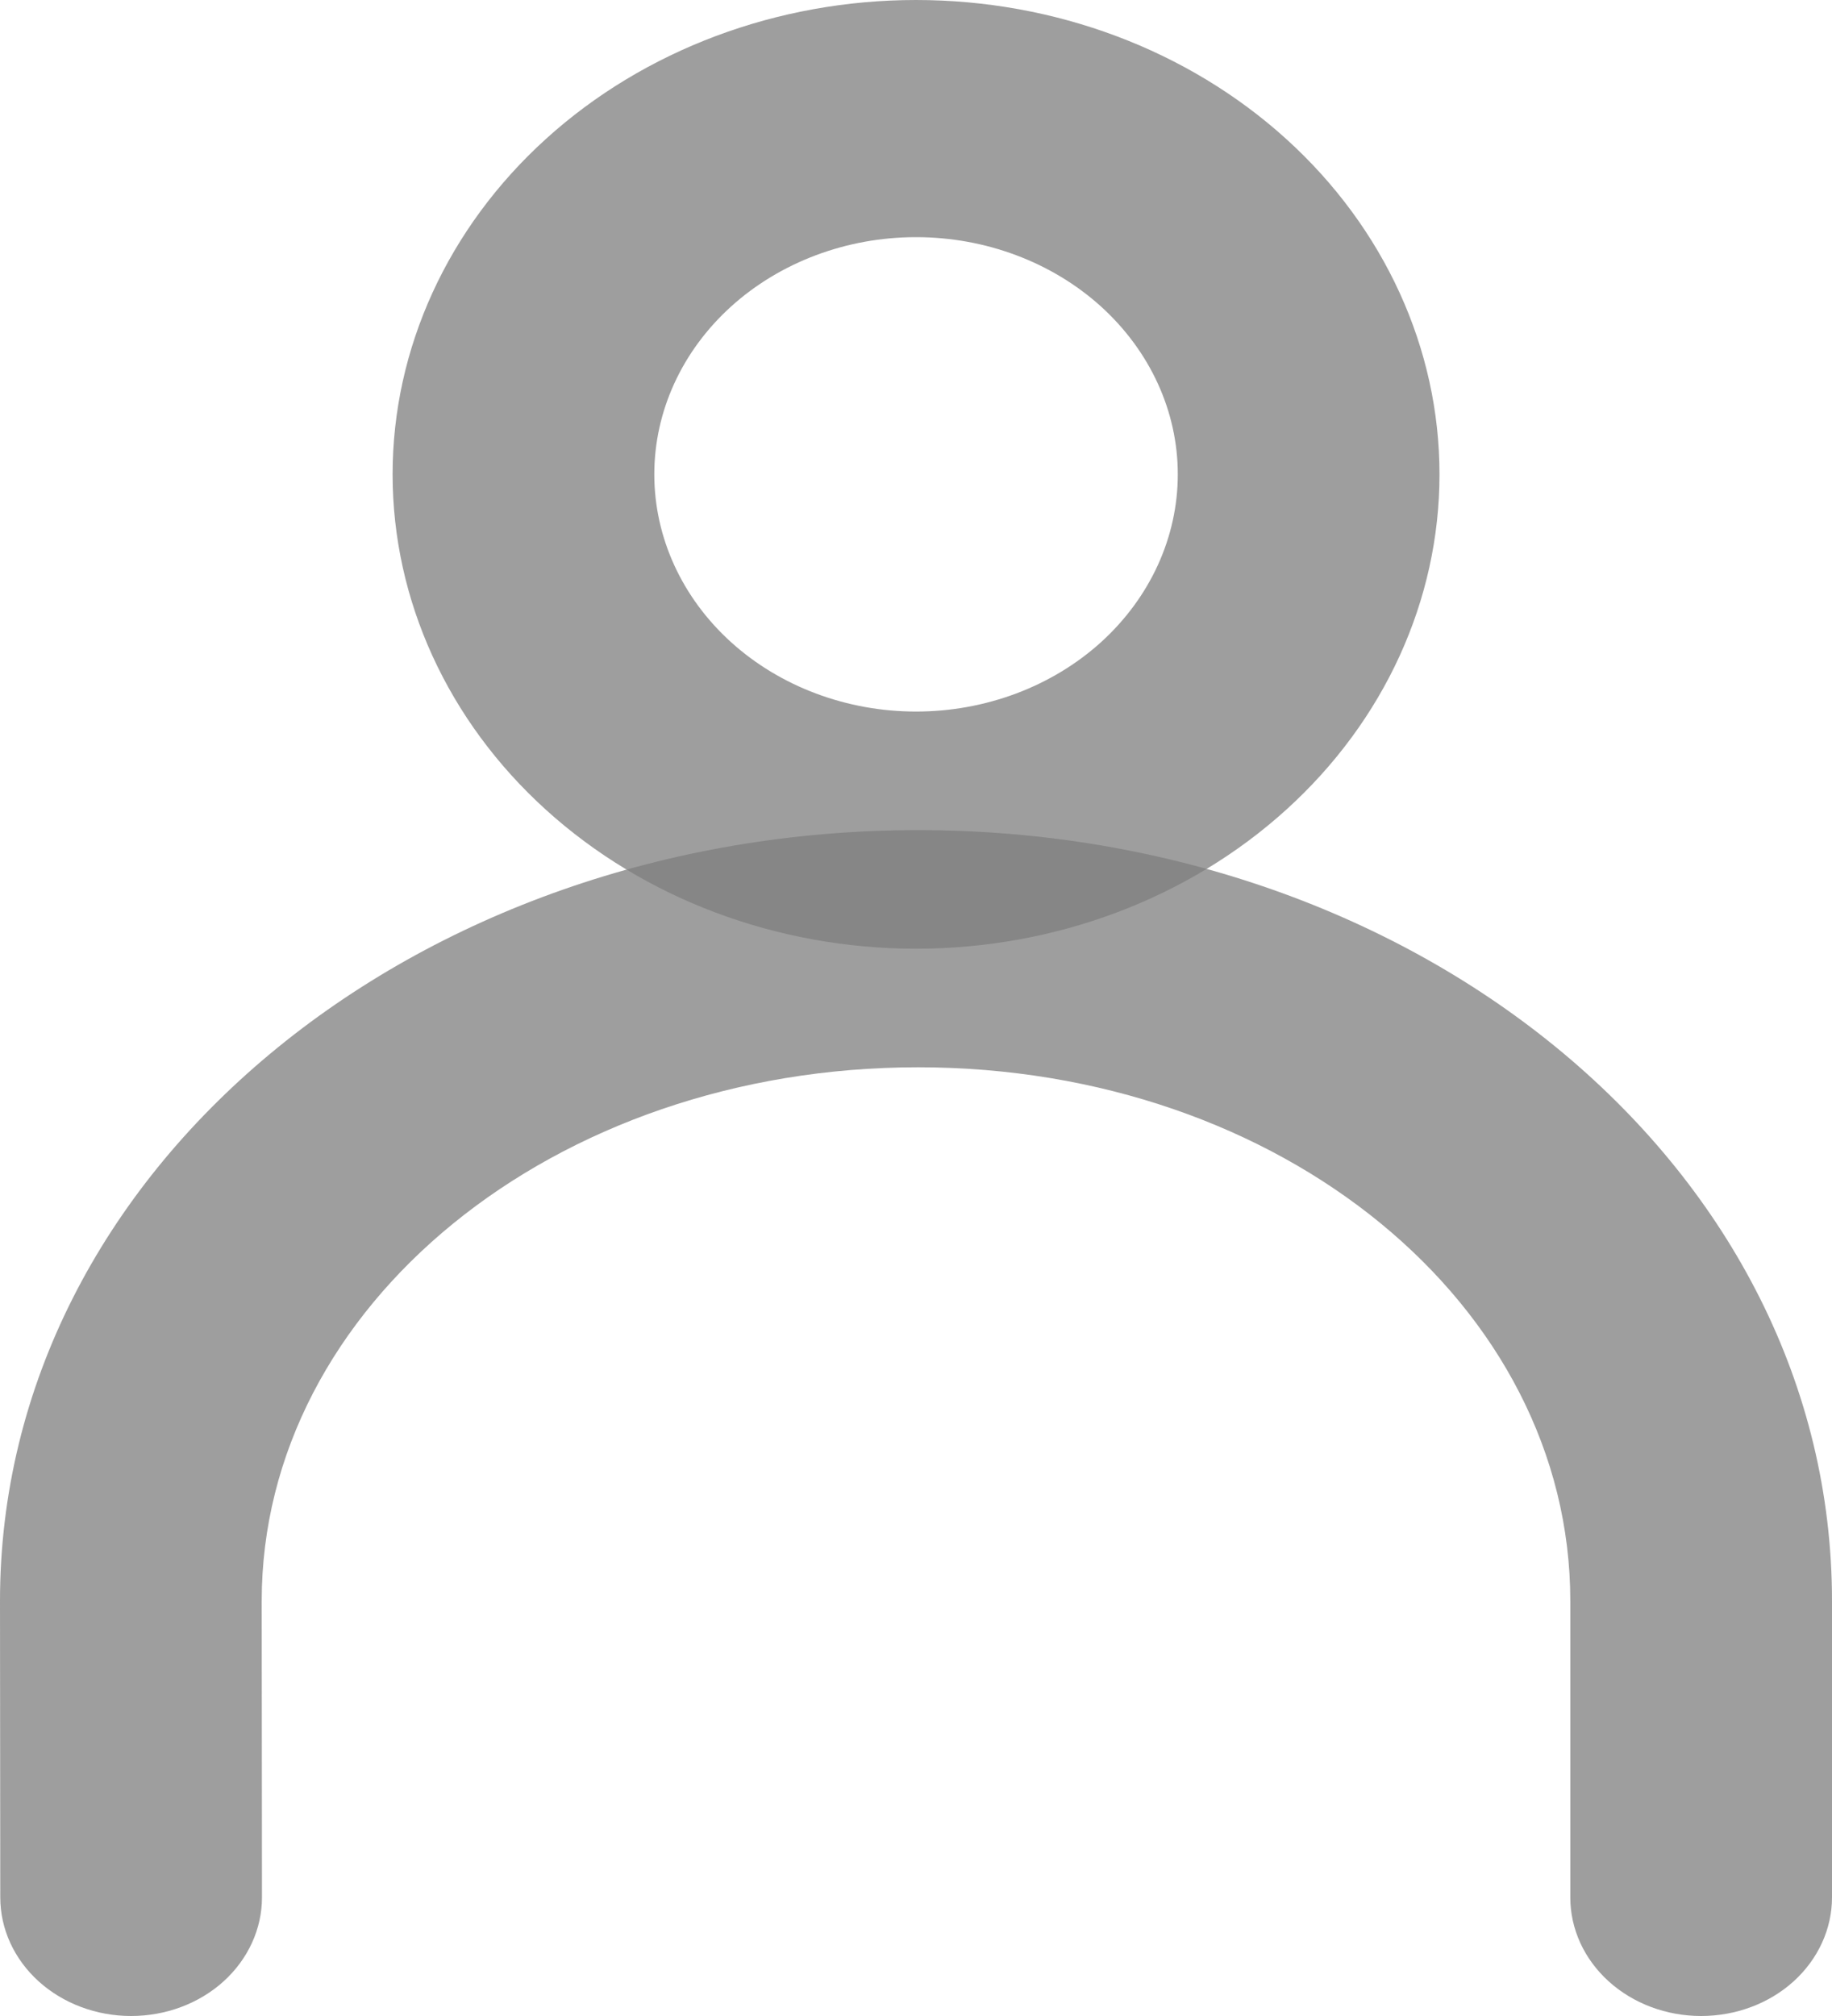 <svg width="20" height="22" viewBox="0 0 20 22" fill="none" xmlns="http://www.w3.org/2000/svg">
<path fill-rule="evenodd" clip-rule="evenodd" d="M4.286 5.176C4.286 6.549 4.888 7.866 5.96 8.837C7.031 9.808 8.485 10.353 10 10.353C11.516 10.353 12.969 9.808 14.041 8.837C15.113 7.866 15.715 6.549 15.715 5.176C15.715 3.804 15.113 2.487 14.041 1.516C12.969 0.545 11.516 0 10 0C8.485 0 7.031 0.545 5.96 1.516C4.888 2.487 4.286 3.804 4.286 5.176ZM12.858 5.176C12.858 5.863 12.556 6.521 12.021 7.007C11.485 7.492 10.758 7.765 10 7.765C9.243 7.765 8.516 7.492 7.98 7.007C7.444 6.521 7.143 5.863 7.143 5.176C7.143 4.49 7.444 3.832 7.98 3.346C8.516 2.861 9.243 2.588 10 2.588C10.758 2.588 11.485 2.861 12.021 3.346C12.556 3.832 12.858 4.49 12.858 5.176Z" fill="#7D7D7D" fill-opacity="0.75"/>
<path d="M20 20.706C20 21.049 19.849 21.378 19.582 21.621C19.314 21.864 18.95 22 18.571 22C18.192 22 17.829 21.864 17.561 21.621C17.293 21.378 17.143 21.049 17.143 20.706V17.471C17.143 14.243 13.991 11.647 10.023 11.647C6.043 11.647 2.857 14.252 2.857 17.471L2.86 20.706C2.86 21.049 2.709 21.378 2.442 21.621C2.174 21.864 1.81 22 1.431 22C1.053 22 0.689 21.864 0.421 21.621C0.153 21.378 0.003 21.049 0.003 20.706L0 17.471C0 12.76 4.527 9.059 10.023 9.059C15.514 9.059 20 12.756 20 17.471V20.706Z" fill="#7D7D7D" fill-opacity="0.75"/>
</svg>
